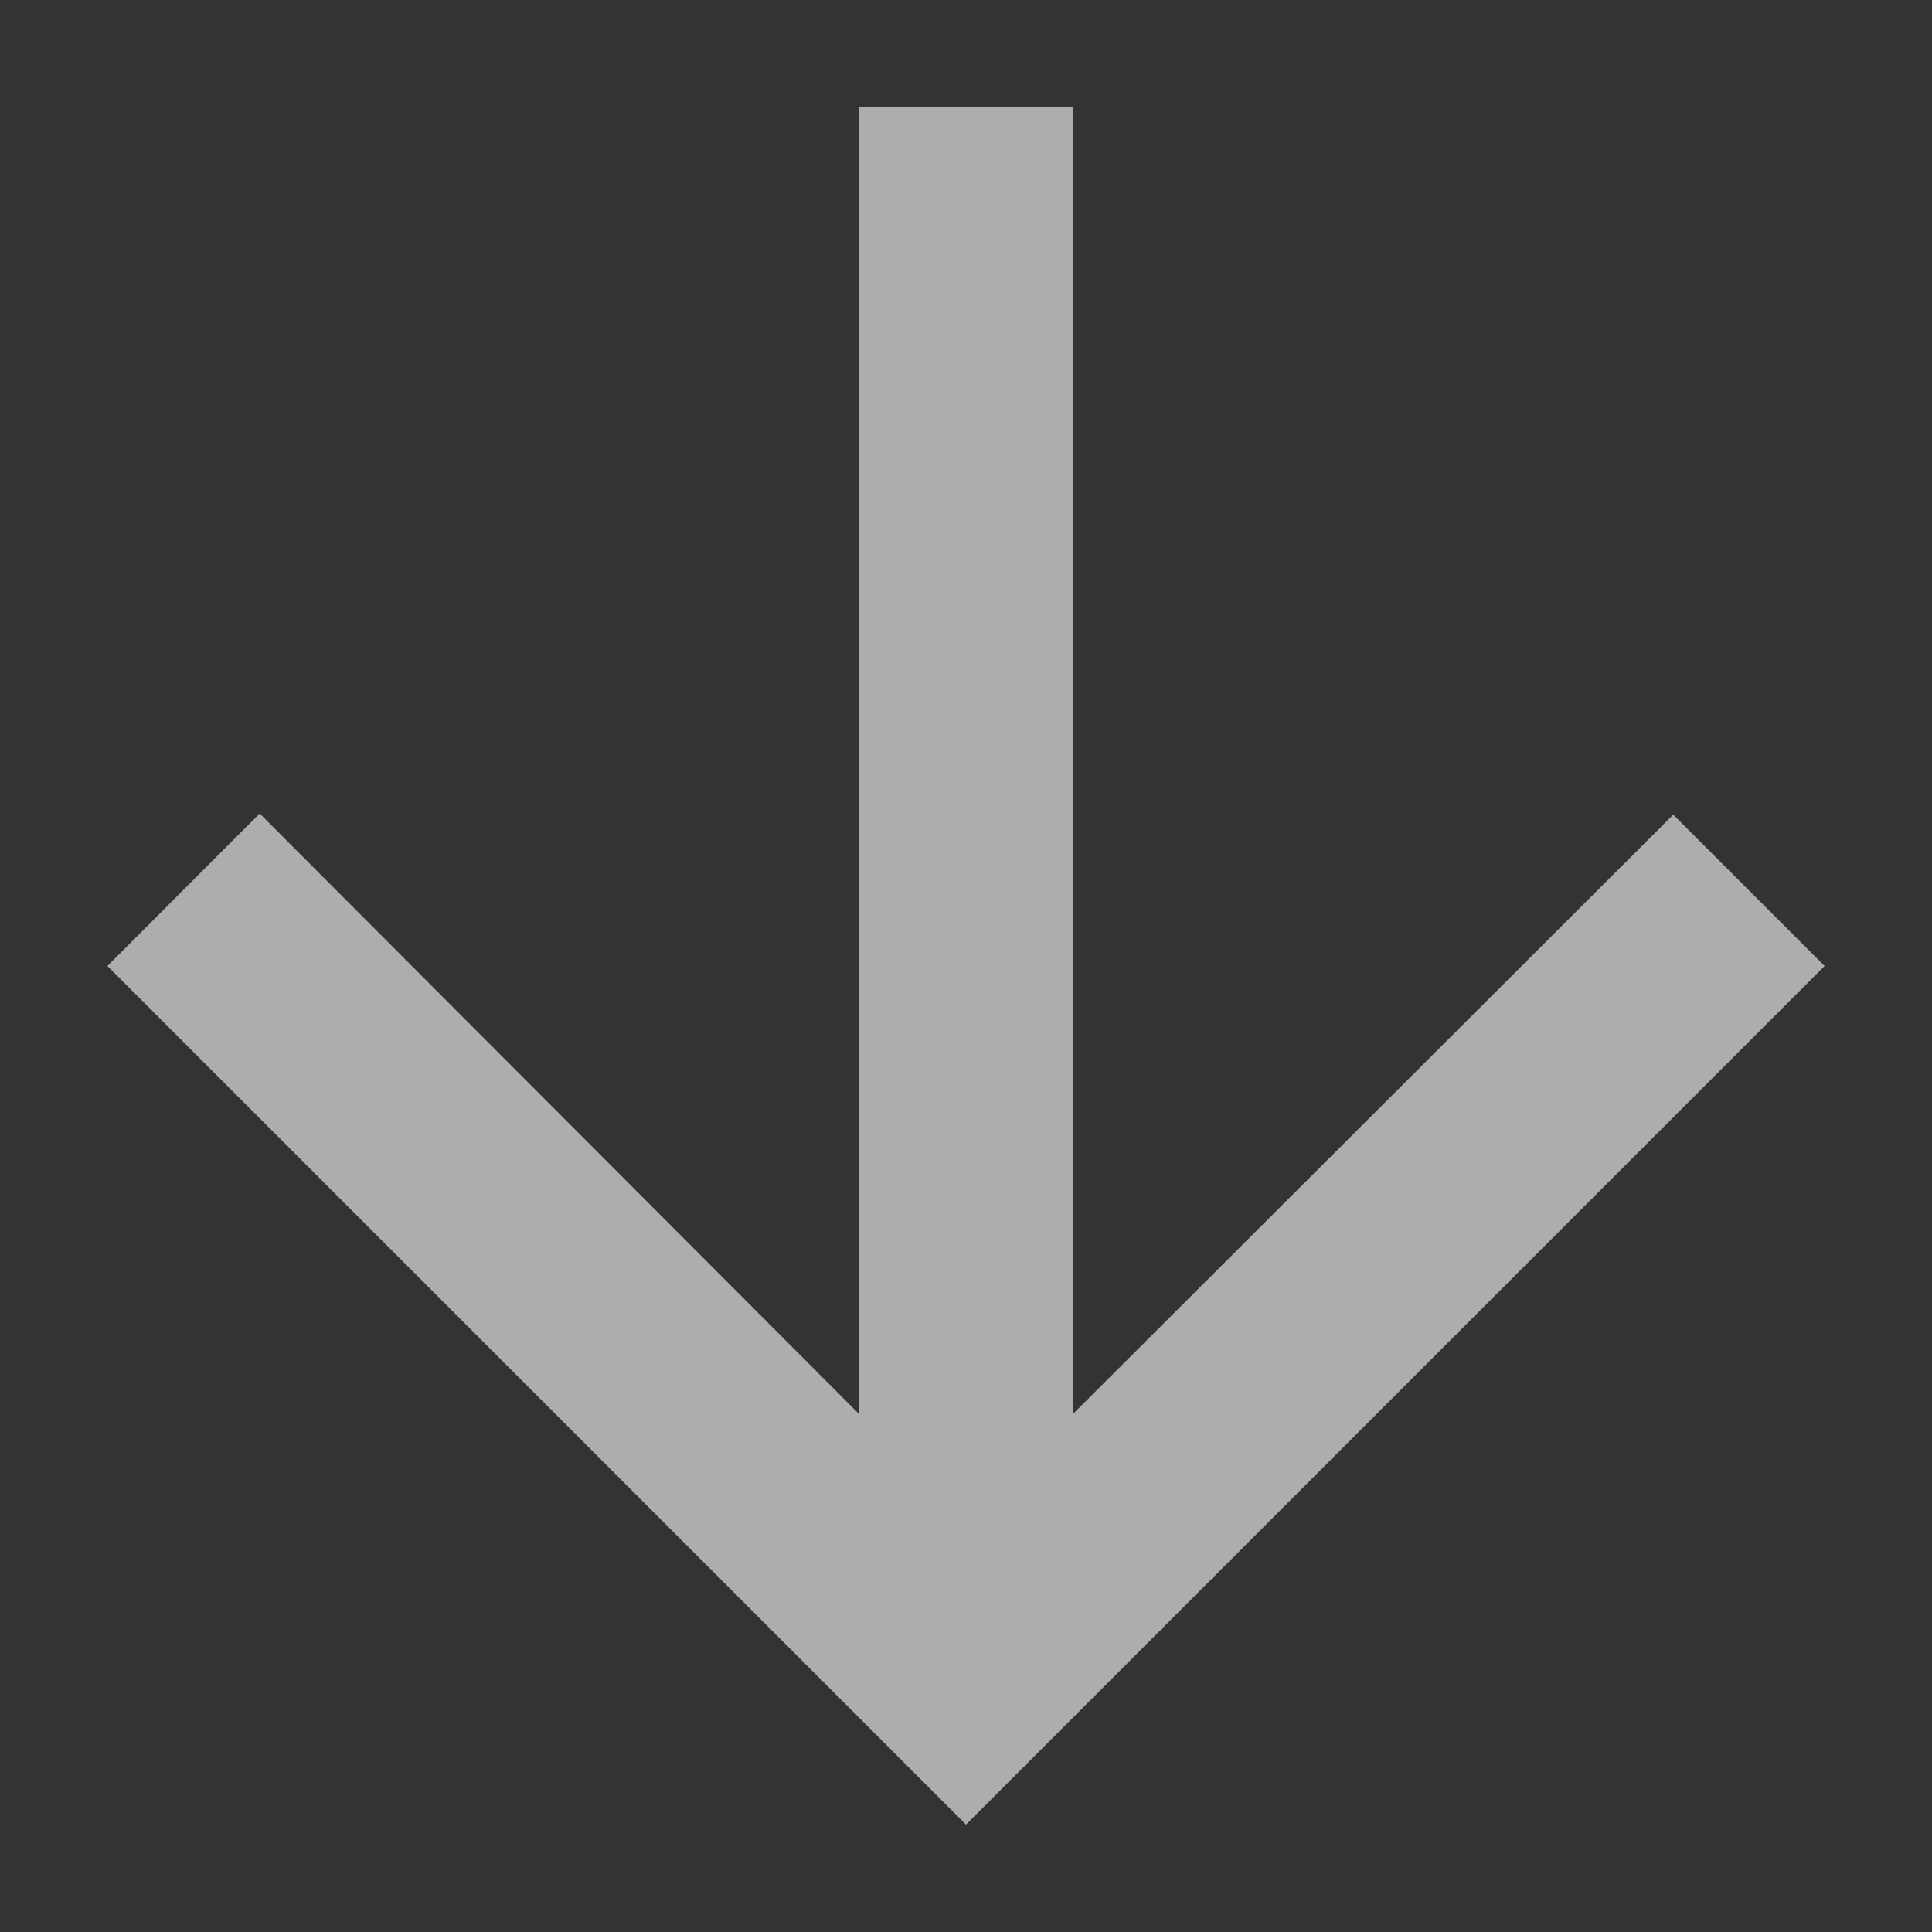 <svg width="12" height="12" viewBox="0 0 12 12" fill="none" xmlns="http://www.w3.org/2000/svg">
<rect x="0" y="0" width="12" height="12" fill="#333333" stroke="none"/>
<path d="M11.333 6L10.393 5.06L6.667 8.78V0.667H5.333V8.78L1.613 5.053L0.667 6L6 11.333L11.333 6Z" fill="white" fill-opacity="0.6"/>
</svg>
